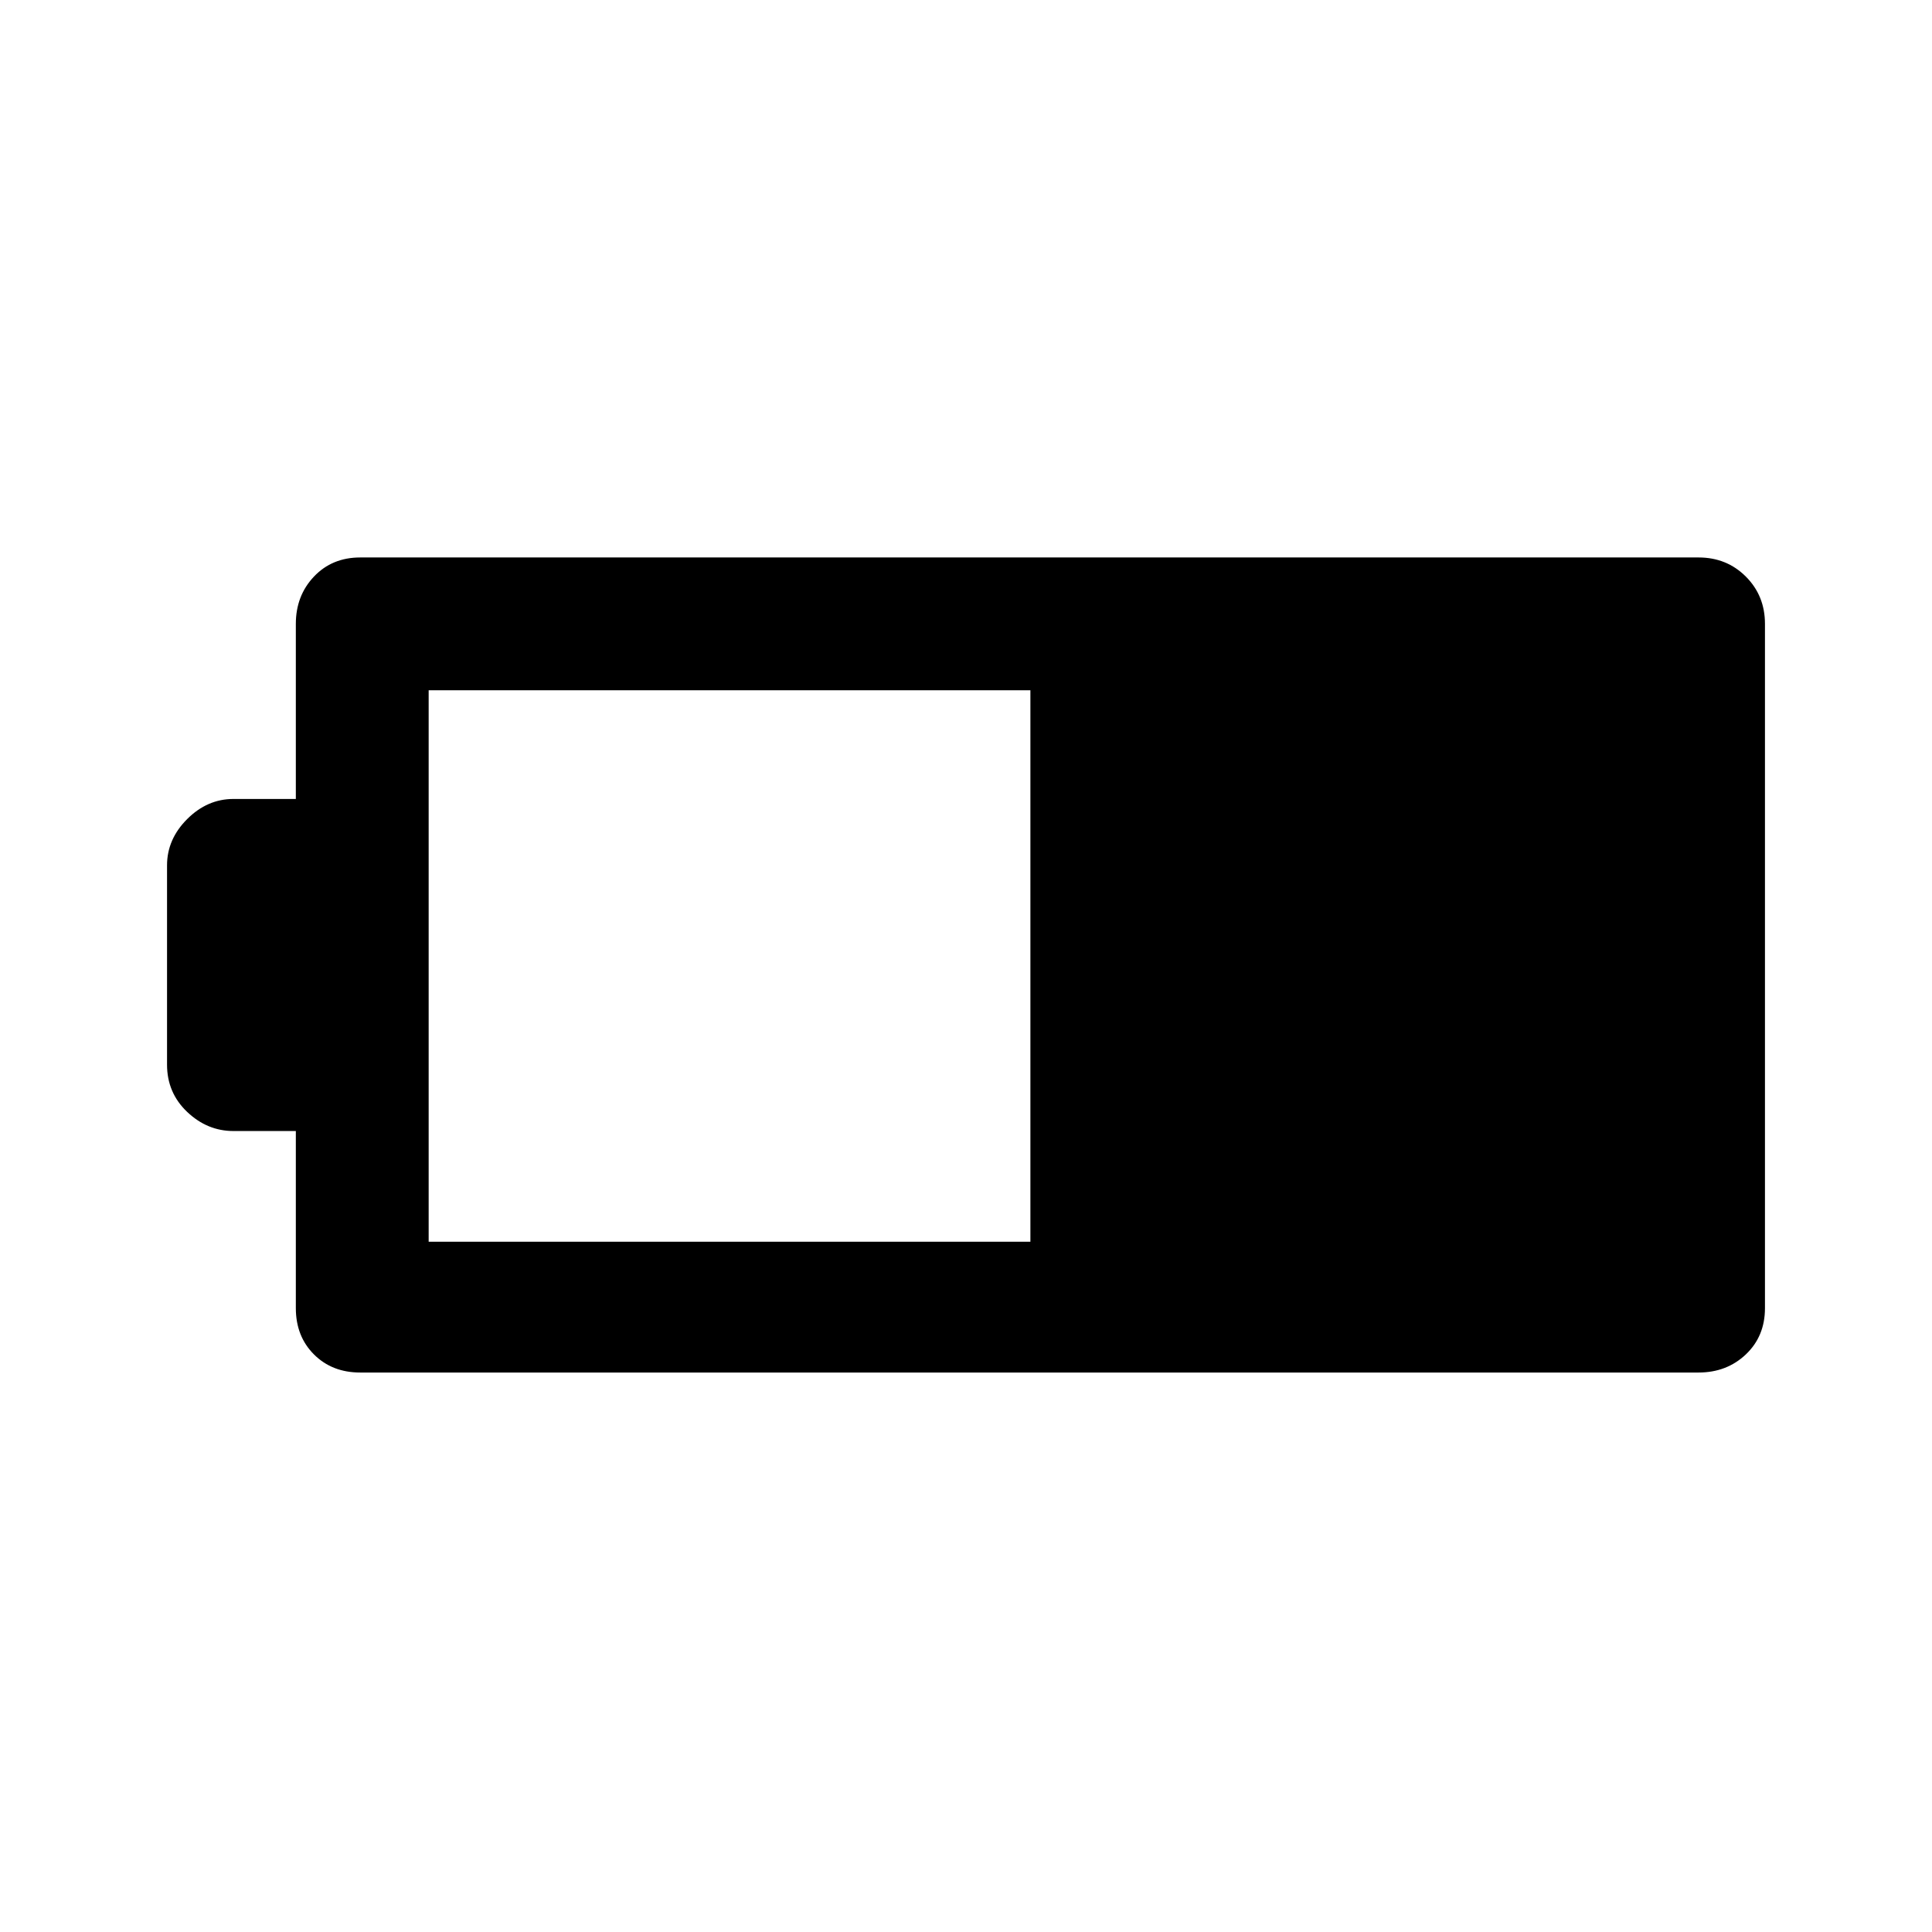 <svg xmlns="http://www.w3.org/2000/svg" height="48" width="48"><path d="M43.85 32.5q0 .7-.475 1.15-.475.45-1.175.45H8.95q-.7 0-1.15-.45-.45-.45-.45-1.15v-4.4H5.8q-.65 0-1.15-.475-.5-.475-.5-1.175V21.5q0-.65.5-1.15.5-.5 1.15-.5h1.55V15.5q0-.7.45-1.175.45-.475 1.15-.475H42.2q.7 0 1.175.475.475.475.475 1.175ZM25.6 30.85v-13.7H10.65v13.7Z"/></svg>